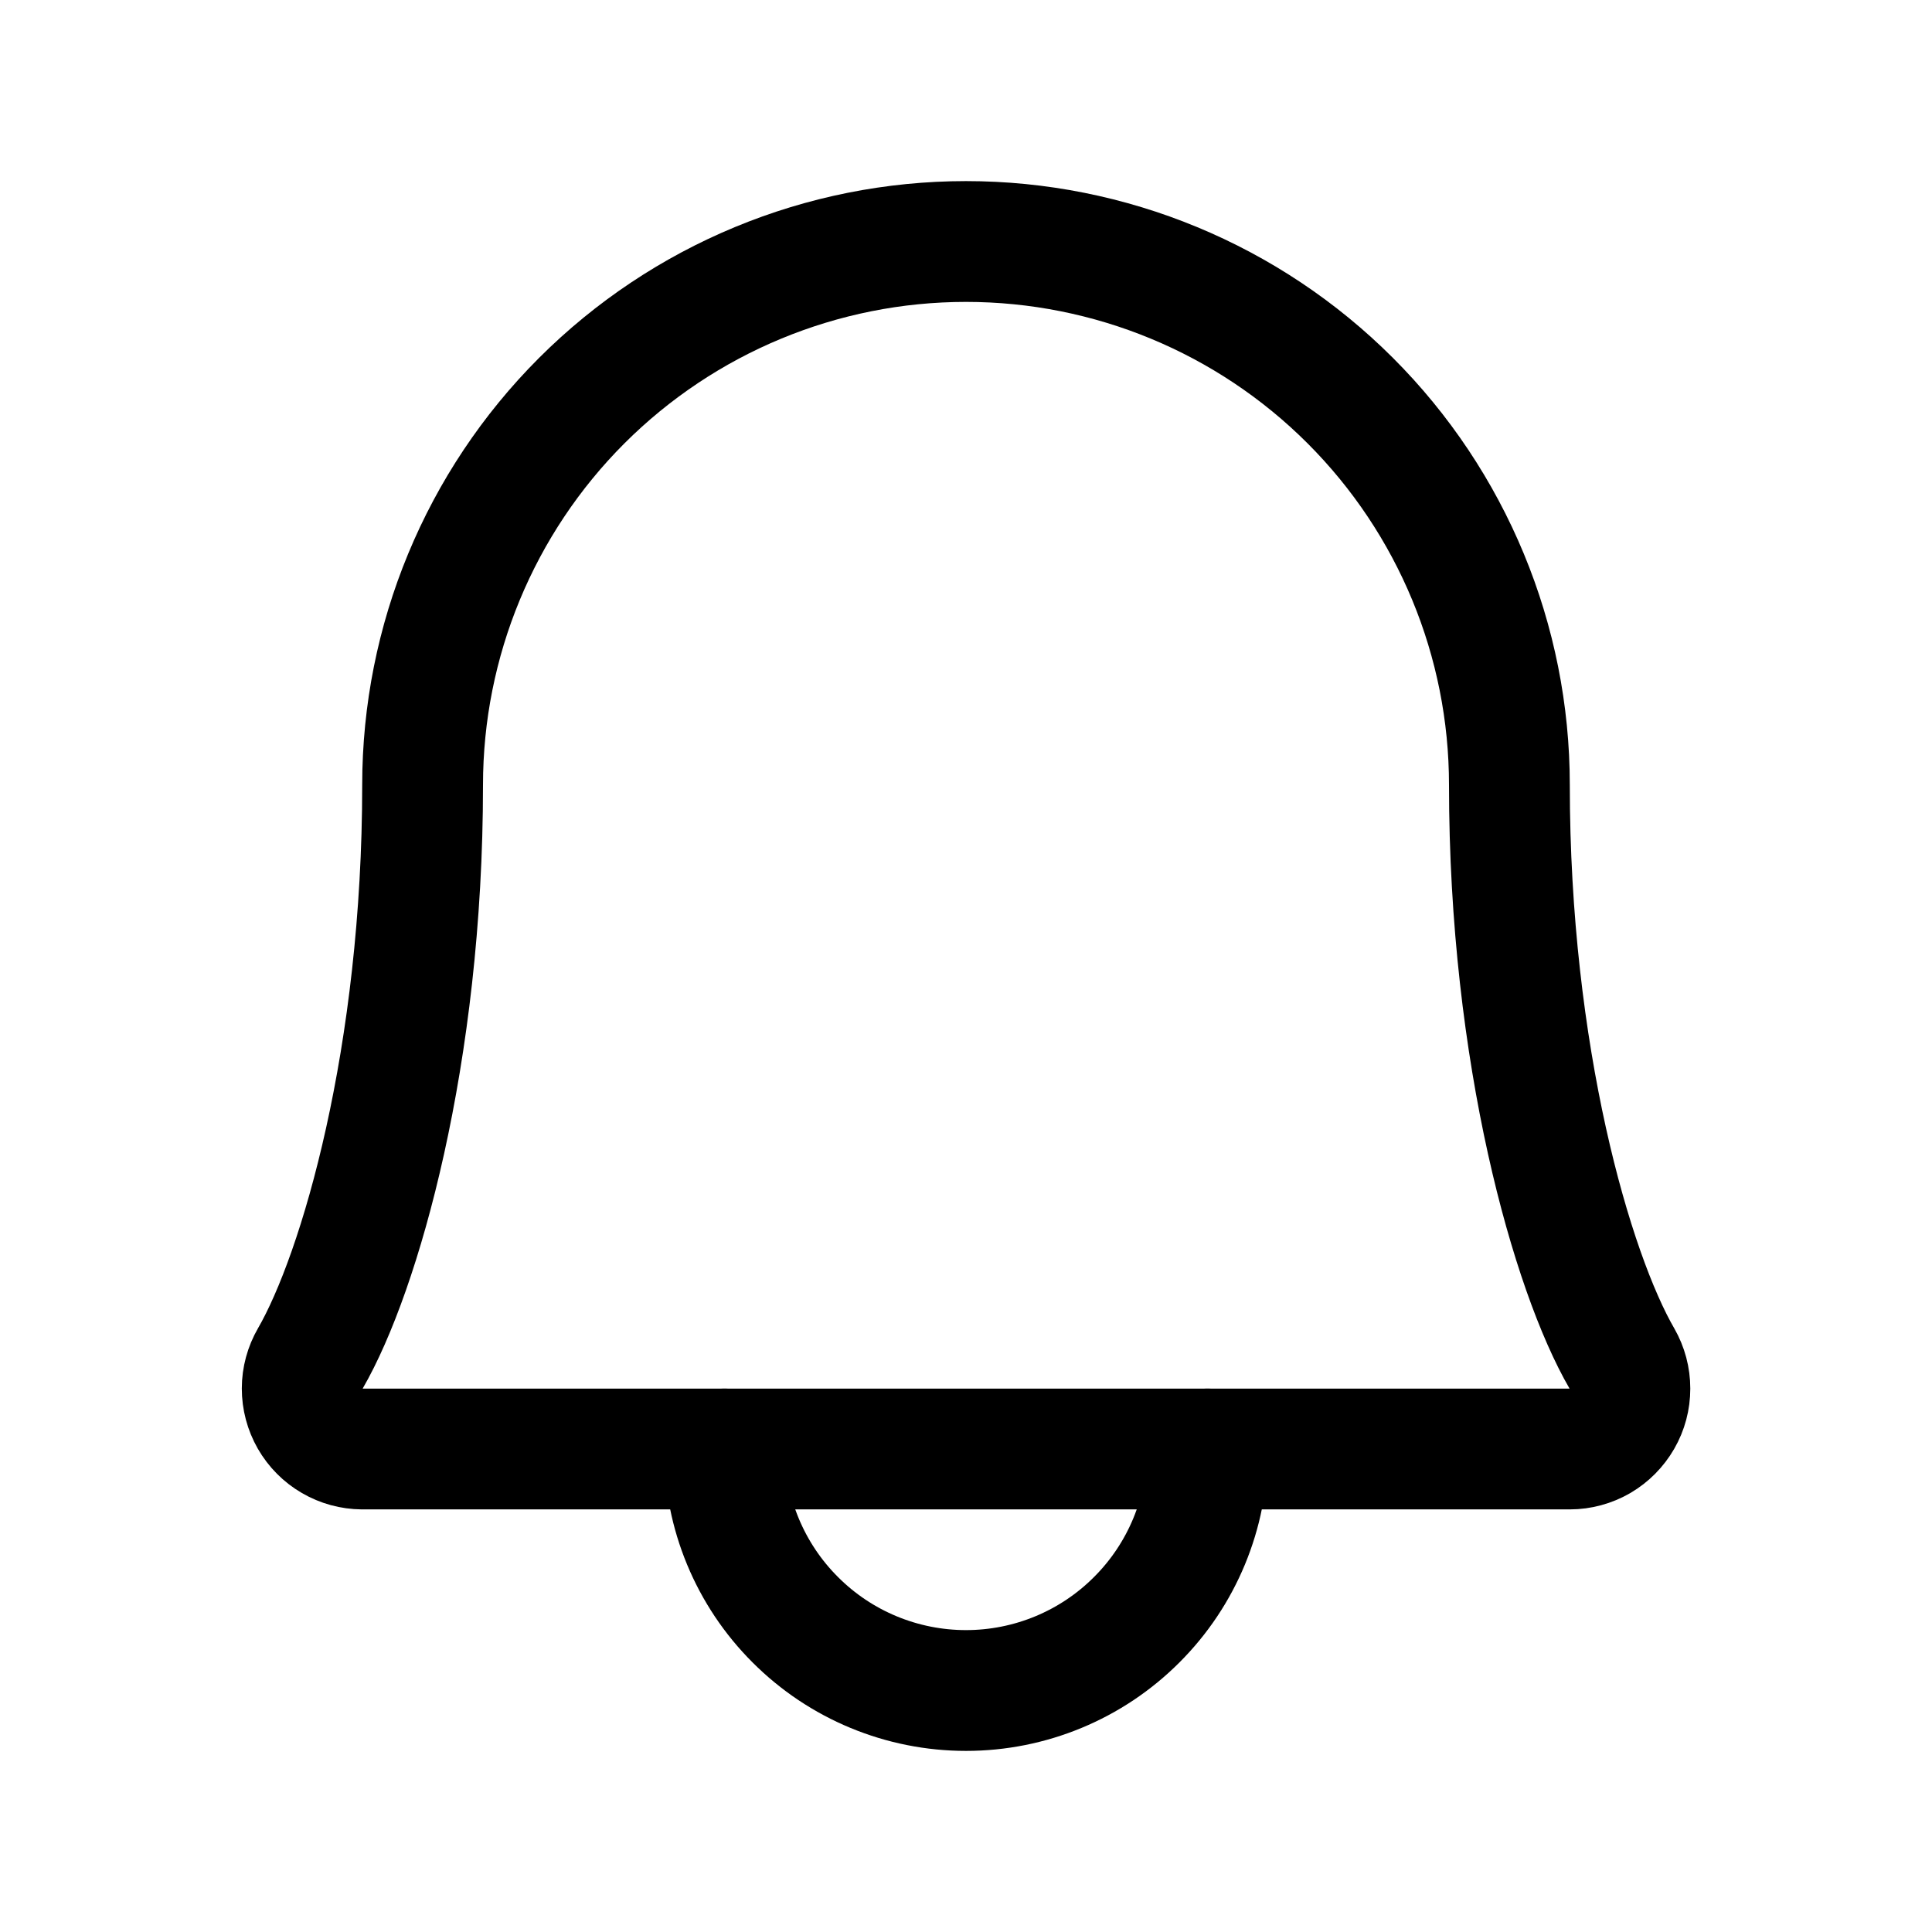 <svg width="19" height="19" viewBox="0 0 19 19" fill="none" xmlns="http://www.w3.org/2000/svg">
<g clip-path="url(#clip0_13_17189)">
<path d="M7.125 14.25C7.125 14.88 7.375 15.484 7.821 15.929C8.266 16.375 8.87 16.625 9.5 16.625C10.13 16.625 10.734 16.375 11.179 15.929C11.625 15.484 11.875 14.88 11.875 14.25" stroke="black" stroke-width="1.188" stroke-linecap="round" stroke-linejoin="round"/>
<path d="M4.156 7.719C4.156 6.301 4.719 4.942 5.721 3.94C6.724 2.938 8.083 2.375 9.5 2.375C10.917 2.375 12.277 2.938 13.279 3.94C14.281 4.942 14.844 6.301 14.844 7.719C14.844 10.377 15.46 12.513 15.95 13.359C16.002 13.45 16.029 13.552 16.029 13.656C16.029 13.76 16.002 13.862 15.95 13.952C15.898 14.042 15.824 14.117 15.734 14.17C15.644 14.222 15.541 14.25 15.438 14.25H3.562C3.459 14.249 3.357 14.222 3.267 14.169C3.177 14.117 3.103 14.042 3.051 13.952C2.999 13.861 2.972 13.759 2.972 13.655C2.972 13.551 3 13.449 3.052 13.359C3.541 12.513 4.156 10.377 4.156 7.719Z" stroke="black" stroke-width="1.188" stroke-linecap="round" stroke-linejoin="round"/>
</g>
<defs>
<clipPath id="clip0_13_17189">
<rect width="19" height="19" fill="white"/>
</clipPath>
</defs>
</svg>
